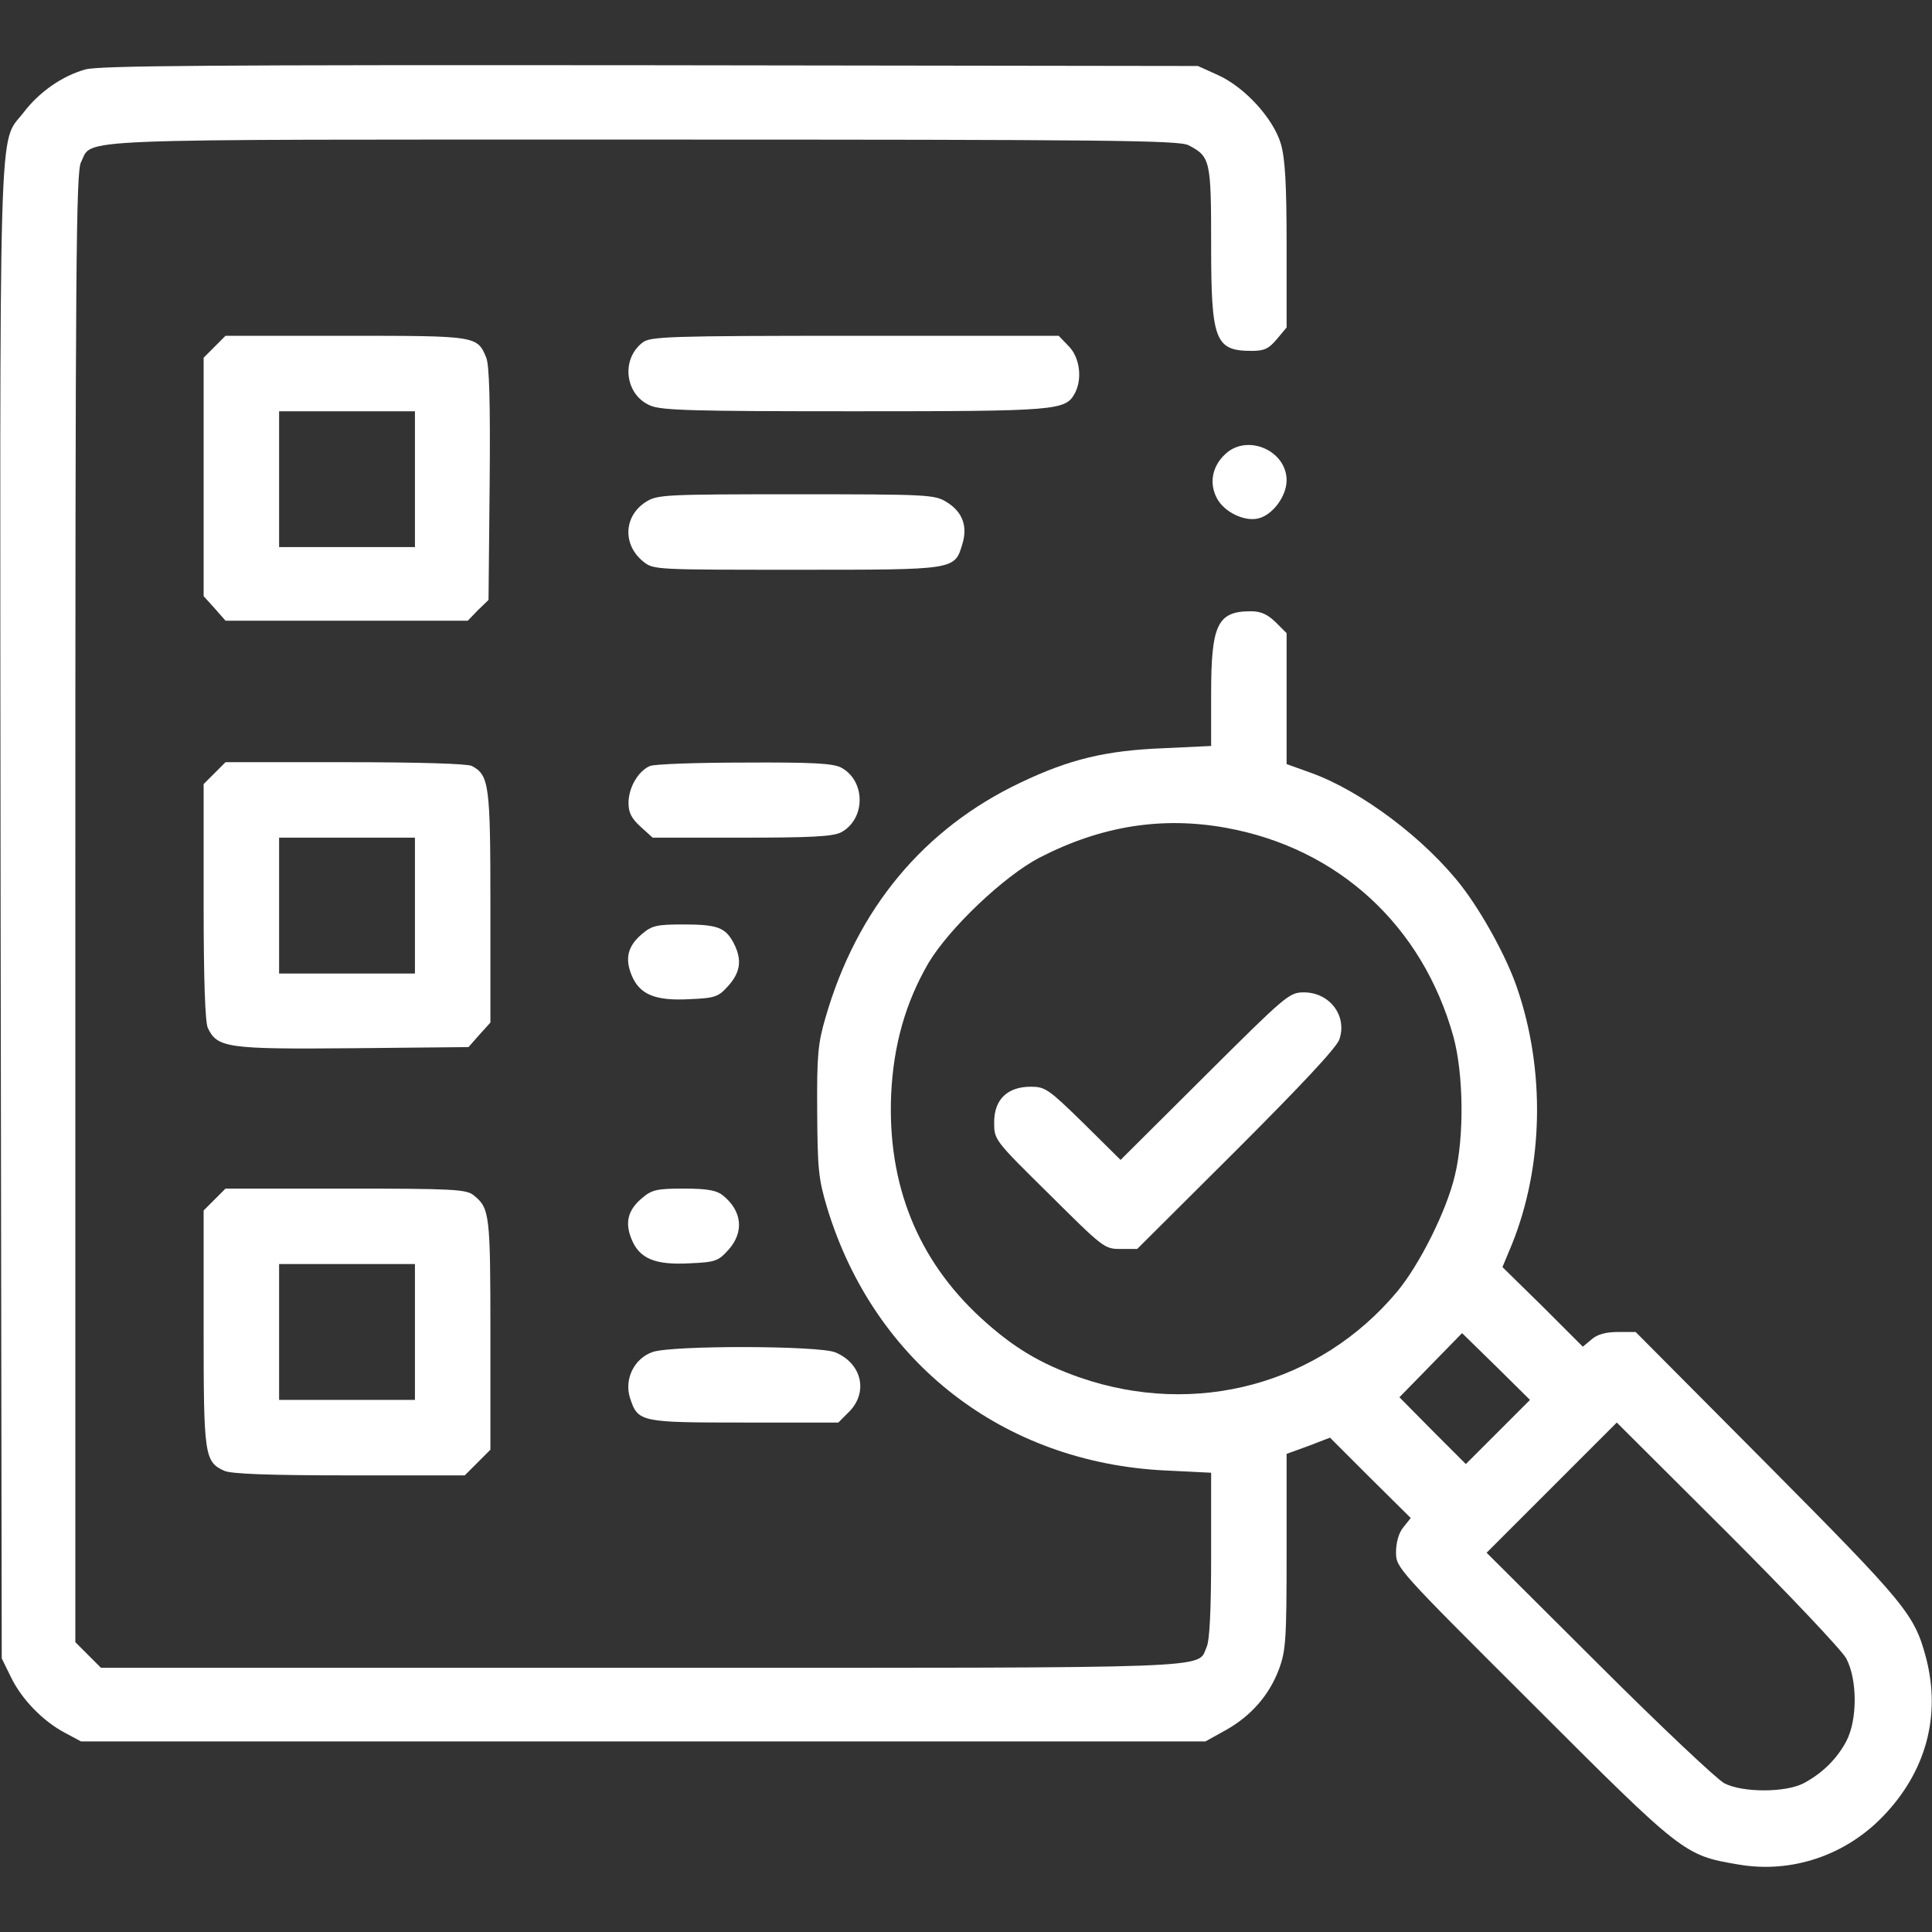 <svg version="1.1" xmlns="http://www.w3.org/2000/svg" xmlns:xlink="http://www.w3.org/1999/xlink" width="512pt" height="512pt" viewBox="0,0,256,256"><rect x="0" y="0" width="256" height="256" fill="#333333" stroke="none"/><g fill="#ffffff" fill-rule="nonzero" stroke="none" stroke-width="1" stroke-linecap="butt" stroke-linejoin="miter" stroke-miterlimit="10" stroke-dasharray="" stroke-dashoffset="0" font-family="none" font-weight="none" font-size="none" text-anchor="none" style="mix-blend-mode: normal"><g transform="translate(-0.018,-0.005) scale(0.5,0.5)"><g transform="translate(0,512) scale(0.1,-0.1)"><path d="M227,4936c-61,-17 -122,-59 -164,-114c-68,-89 -63,59 -61,-2122l3,-1975l24,-49c29,-60 85,-117 143,-148l43,-23h1490h1490l54,30c66,37 115,92 141,162c18,49 20,78 20,312v258l58,21l57,22l107,-107l107,-106l-20,-25c-12,-15 -19,-40 -19,-66c0,-41 3,-44 363,-403c397,-397 401,-400 543,-424c142,-25 286,24 386,129c113,118 152,265 113,417c-31,117 -52,142 -420,513l-350,352h-46c-32,0 -55,-6 -70,-19l-24,-20l-106,106l-107,105l25,60c84,208 89,463 13,682c-27,79 -90,194 -145,266c-97,126 -267,254 -401,302l-64,23v173v174l-29,29c-22,21 -39,29 -66,29c-88,0 -105,-35 -105,-218v-139l-127,-6c-152,-6 -248,-29 -378,-91c-257,-122 -434,-335 -517,-623c-20,-68 -23,-100 -22,-248c1,-154 3,-178 27,-258c125,-408 466,-673 895,-694l122,-6v-218c0,-148 -4,-227 -12,-244c-26,-58 58,-55 -1499,-55h-1431l-34,34l-34,34v1946c0,1721 2,1950 15,1976c33,64 -66,60 1490,60c1237,0 1420,-2 1445,-15c58,-30 60,-40 60,-263c0,-255 10,-282 108,-282c33,0 45,6 66,31l26,31v217c0,165 -4,230 -15,269c-20,68 -96,151 -167,183l-53,24l-1450,2c-1166,1 -1459,-1 -1498,-11zM3250,2926c297,-54 520,-259 602,-553c27,-99 29,-265 4,-368c-22,-94 -94,-237 -153,-308c-205,-245 -532,-334 -840,-228c-106,37 -178,80 -264,159c-167,154 -247,353 -237,591c6,131 38,244 99,349c55,92 200,230 294,279c163,84 324,110 495,79zM3970,1325l-85,-85l-88,88l-88,89l83,85l83,85l90,-88l90,-89zM4893,725c30,-56 30,-164 0,-220c-25,-47 -64,-85 -113,-111c-48,-25 -162,-25 -210,0c-19,10 -169,151 -332,314l-298,297l172,172l173,173l293,-292c161,-161 303,-311 315,-333z"></path><path d="M3193,2268l-223,-222l-98,97c-93,91 -102,97 -140,97c-62,0 -97,-34 -97,-94c0,-47 0,-47 146,-191c143,-142 146,-145 189,-145h44l263,262c171,171 267,273 273,294c21,62 -26,124 -94,124c-39,0 -47,-7 -263,-222z"></path><path d="M569,4201l-29,-29v-316v-316l29,-32l29,-33h321h321l27,28l28,27l3,307c2,219 -1,315 -9,335c-24,58 -25,58 -372,58h-319zM1100,3850v-180h-180h-180v180v180h180h180z"></path><path d="M1703,4212c-58,-45 -46,-139 21,-167c30,-13 120,-15 541,-15c539,0 559,2 584,48c20,38 13,94 -16,124l-27,28h-540c-497,0 -543,-2 -563,-18z"></path><path d="M3248,3917c-35,-32 -44,-77 -23,-117c19,-37 73,-63 110,-54c38,9 75,59 75,101c0,79 -104,124 -162,70z"></path><path d="M1714,3791c-61,-37 -65,-115 -8,-160c26,-21 34,-21 406,-21c423,0 418,-1 439,69c14,47 0,85 -43,111c-31,19 -51,20 -398,20c-342,0 -367,-1 -396,-19z"></path><path d="M569,3071l-29,-29v-311c0,-211 4,-318 11,-335c25,-53 51,-57 385,-54l306,3l29,33l29,32v306c0,324 -3,349 -49,374c-12,6 -138,10 -336,10h-317zM1100,2720v-180h-180h-180v180v180h180h180z"></path><path d="M1723,3090c-31,-13 -57,-57 -57,-98c0,-26 8,-41 32,-63l32,-29h236c184,0 241,3 263,14c66,35 66,137 0,172c-22,11 -77,14 -256,13c-125,0 -238,-4 -250,-9z"></path><path d="M1702,2645c-38,-32 -46,-65 -28,-109c21,-52 63,-69 154,-64c69,3 76,6 103,36c32,36 36,69 14,112c-22,42 -43,50 -134,50c-70,0 -83,-3 -109,-25z"></path><path d="M569,1941l-29,-29v-312c0,-337 2,-354 55,-378c18,-8 116,-12 331,-12h306l34,34l34,34v307c0,318 -2,333 -44,367c-19,16 -53,18 -339,18h-319zM1100,1590v-180h-180h-180v180v180h180h180z"></path><path d="M1702,1945c-38,-32 -46,-65 -28,-109c21,-52 63,-69 154,-64c69,3 76,6 103,36c42,47 36,103 -15,144c-16,13 -40,18 -103,18c-72,0 -85,-3 -111,-25z"></path><path d="M1730,1537c-49,-17 -76,-72 -60,-122c21,-64 27,-65 303,-65h249l29,29c51,52 33,128 -37,157c-43,18 -431,19 -484,1z"></path></g></g></g></svg>